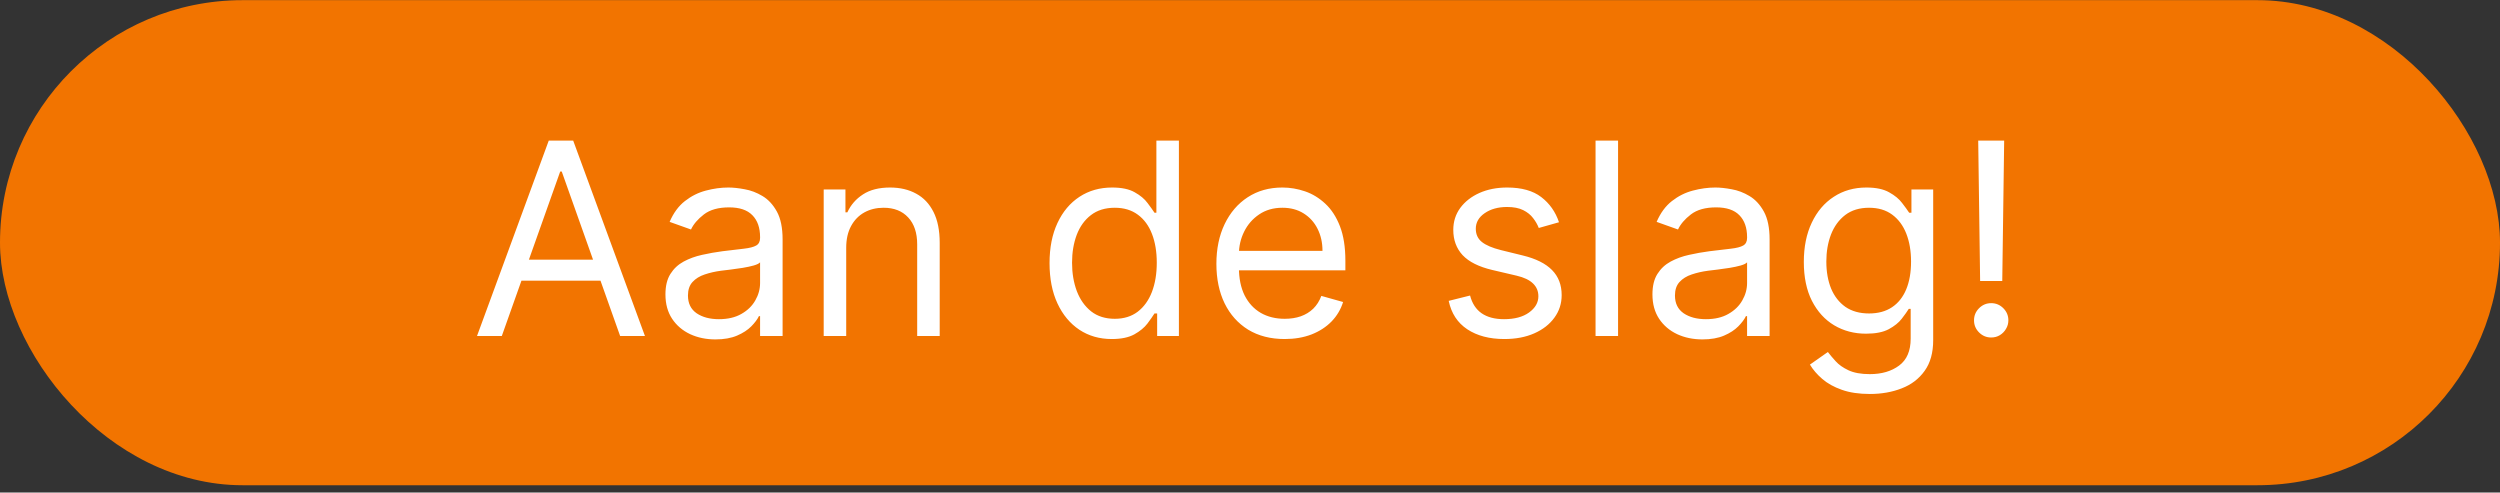 <svg width="335" height="66" viewBox="0 0 335 66" fill="none" xmlns="http://www.w3.org/2000/svg">
<rect x="0" y="0" width="335" height="66" fill="#333333" stroke="none"/>
<rect y="0.021" width="335" height="65" rx="32.5" fill="#F27400"/>
<path d="M67.244 45.02H63.92L73.534 18.839H76.807L86.421 45.02H83.097L75.273 22.981H75.068L67.244 45.02ZM68.472 34.793H81.869V37.606H68.472V34.793ZM95.868 45.481C94.624 45.481 93.494 45.246 92.48 44.778C91.466 44.3 90.66 43.614 90.064 42.719C89.467 41.816 89.169 40.725 89.169 39.447C89.169 38.322 89.391 37.41 89.834 36.711C90.277 36.004 90.869 35.45 91.611 35.049C92.352 34.648 93.171 34.35 94.065 34.154C94.969 33.95 95.876 33.788 96.788 33.668C97.981 33.515 98.949 33.4 99.69 33.323C100.44 33.238 100.986 33.097 101.327 32.901C101.676 32.705 101.851 32.364 101.851 31.878V31.776C101.851 30.515 101.506 29.535 100.815 28.836C100.134 28.137 99.098 27.788 97.709 27.788C96.269 27.788 95.139 28.103 94.321 28.734C93.503 29.364 92.928 30.038 92.595 30.753L89.731 29.731C90.243 28.538 90.925 27.609 91.777 26.944C92.638 26.27 93.575 25.802 94.59 25.538C95.612 25.265 96.618 25.128 97.606 25.128C98.237 25.128 98.962 25.205 99.78 25.359C100.607 25.503 101.403 25.806 102.17 26.266C102.946 26.727 103.589 27.421 104.101 28.35C104.612 29.279 104.868 30.523 104.868 32.083V45.02H101.851V42.361H101.697C101.493 42.788 101.152 43.243 100.675 43.729C100.197 44.215 99.562 44.629 98.77 44.969C97.977 45.31 97.01 45.481 95.868 45.481ZM96.328 42.77C97.521 42.77 98.527 42.536 99.345 42.067C100.172 41.599 100.794 40.993 101.212 40.252C101.638 39.511 101.851 38.731 101.851 37.913V35.151C101.723 35.305 101.442 35.445 101.007 35.573C100.581 35.692 100.087 35.799 99.524 35.893C98.97 35.978 98.429 36.055 97.901 36.123C97.381 36.182 96.959 36.234 96.635 36.276C95.851 36.379 95.118 36.545 94.436 36.775C93.763 36.996 93.217 37.333 92.8 37.785C92.391 38.228 92.186 38.833 92.186 39.6C92.186 40.648 92.574 41.441 93.349 41.978C94.133 42.506 95.126 42.77 96.328 42.77ZM113.392 33.208V45.02H110.375V25.384H113.289V28.452H113.545C114.005 27.455 114.704 26.654 115.642 26.049C116.579 25.435 117.789 25.128 119.272 25.128C120.602 25.128 121.765 25.401 122.762 25.947C123.76 26.484 124.535 27.302 125.089 28.401C125.643 29.492 125.92 30.873 125.92 32.543V45.02H122.903V32.748C122.903 31.205 122.502 30.003 121.701 29.143C120.9 28.273 119.801 27.839 118.403 27.839C117.44 27.839 116.579 28.047 115.821 28.465C115.071 28.883 114.478 29.492 114.044 30.293C113.609 31.094 113.392 32.066 113.392 33.208ZM148.973 45.43C147.337 45.43 145.892 45.016 144.639 44.19C143.386 43.354 142.406 42.178 141.699 40.661C140.991 39.136 140.638 37.333 140.638 35.254C140.638 33.191 140.991 31.401 141.699 29.884C142.406 28.367 143.391 27.195 144.652 26.369C145.913 25.542 147.371 25.128 149.024 25.128C150.303 25.128 151.313 25.341 152.054 25.768C152.804 26.185 153.375 26.663 153.767 27.2C154.168 27.728 154.479 28.163 154.7 28.503H154.956V18.839H157.973V45.02H155.058V42.004H154.7C154.479 42.361 154.163 42.813 153.754 43.359C153.345 43.895 152.761 44.377 152.003 44.803C151.244 45.221 150.234 45.43 148.973 45.43ZM149.382 42.719C150.592 42.719 151.615 42.404 152.45 41.773C153.286 41.134 153.92 40.252 154.355 39.127C154.79 37.993 155.007 36.685 155.007 35.202C155.007 33.736 154.794 32.454 154.368 31.354C153.942 30.246 153.311 29.386 152.476 28.772C151.641 28.15 150.609 27.839 149.382 27.839C148.104 27.839 147.038 28.167 146.186 28.823C145.342 29.471 144.707 30.353 144.281 31.469C143.864 32.577 143.655 33.822 143.655 35.202C143.655 36.6 143.868 37.87 144.294 39.012C144.729 40.145 145.368 41.049 146.212 41.722C147.064 42.387 148.121 42.719 149.382 42.719ZM172.151 45.43C170.259 45.43 168.626 45.012 167.254 44.177C165.891 43.333 164.838 42.157 164.097 40.648C163.364 39.131 162.997 37.367 162.997 35.356C162.997 33.344 163.364 31.572 164.097 30.038C164.838 28.495 165.869 27.293 167.19 26.432C168.52 25.563 170.071 25.128 171.844 25.128C172.866 25.128 173.876 25.299 174.874 25.64C175.871 25.981 176.778 26.535 177.597 27.302C178.415 28.06 179.067 29.066 179.553 30.319C180.038 31.572 180.281 33.114 180.281 34.947V36.225H165.145V33.617H177.213C177.213 32.509 176.991 31.52 176.548 30.651C176.114 29.782 175.491 29.096 174.682 28.593C173.881 28.09 172.935 27.839 171.844 27.839C170.642 27.839 169.602 28.137 168.724 28.734C167.855 29.322 167.186 30.089 166.717 31.035C166.249 31.981 166.014 32.995 166.014 34.077V35.816C166.014 37.299 166.27 38.556 166.781 39.587C167.301 40.61 168.021 41.39 168.942 41.927C169.862 42.455 170.932 42.719 172.151 42.719C172.943 42.719 173.659 42.609 174.298 42.387C174.946 42.157 175.504 41.816 175.973 41.364C176.442 40.904 176.804 40.333 177.06 39.651L179.974 40.469C179.668 41.458 179.152 42.327 178.428 43.077C177.703 43.819 176.808 44.398 175.743 44.816C174.678 45.225 173.48 45.43 172.151 45.43ZM208.905 29.782L206.195 30.549C206.024 30.097 205.773 29.658 205.44 29.232C205.116 28.797 204.673 28.439 204.111 28.158C203.548 27.877 202.828 27.736 201.95 27.736C200.749 27.736 199.747 28.013 198.946 28.567C198.153 29.113 197.757 29.807 197.757 30.651C197.757 31.401 198.03 31.994 198.575 32.428C199.121 32.863 199.973 33.225 201.132 33.515L204.047 34.231C205.803 34.657 207.111 35.309 207.972 36.187C208.832 37.056 209.263 38.177 209.263 39.549C209.263 40.674 208.939 41.68 208.291 42.566C207.652 43.452 206.757 44.151 205.607 44.663C204.456 45.174 203.118 45.43 201.592 45.43C199.589 45.43 197.932 44.995 196.619 44.126C195.307 43.256 194.476 41.986 194.126 40.316L196.99 39.6C197.263 40.657 197.778 41.45 198.537 41.978C199.304 42.506 200.305 42.77 201.541 42.77C202.947 42.77 204.064 42.472 204.891 41.876C205.726 41.27 206.143 40.546 206.143 39.702C206.143 39.02 205.905 38.45 205.428 37.989C204.95 37.52 204.217 37.171 203.229 36.941L199.956 36.174C198.158 35.748 196.837 35.087 195.993 34.192C195.158 33.289 194.74 32.16 194.74 30.805C194.74 29.697 195.051 28.716 195.673 27.864C196.304 27.012 197.161 26.343 198.243 25.857C199.334 25.371 200.57 25.128 201.95 25.128C203.893 25.128 205.419 25.555 206.527 26.407C207.643 27.259 208.436 28.384 208.905 29.782ZM216.821 18.839V45.02H213.804V18.839H216.821ZM228.126 45.481C226.881 45.481 225.752 45.246 224.738 44.778C223.724 44.3 222.918 43.614 222.322 42.719C221.725 41.816 221.427 40.725 221.427 39.447C221.427 38.322 221.648 37.41 222.092 36.711C222.535 36.004 223.127 35.45 223.869 35.049C224.61 34.648 225.428 34.35 226.323 34.154C227.227 33.95 228.134 33.788 229.046 33.668C230.239 33.515 231.207 33.4 231.948 33.323C232.698 33.238 233.244 33.097 233.585 32.901C233.934 32.705 234.109 32.364 234.109 31.878V31.776C234.109 30.515 233.763 29.535 233.073 28.836C232.391 28.137 231.356 27.788 229.967 27.788C228.526 27.788 227.397 28.103 226.579 28.734C225.761 29.364 225.185 30.038 224.853 30.753L221.989 29.731C222.501 28.538 223.183 27.609 224.035 26.944C224.896 26.27 225.833 25.802 226.847 25.538C227.87 25.265 228.876 25.128 229.864 25.128C230.495 25.128 231.219 25.205 232.038 25.359C232.864 25.503 233.661 25.806 234.428 26.266C235.204 26.727 235.847 27.421 236.359 28.35C236.87 29.279 237.126 30.523 237.126 32.083V45.02H234.109V42.361H233.955C233.751 42.788 233.41 43.243 232.933 43.729C232.455 44.215 231.82 44.629 231.028 44.969C230.235 45.31 229.268 45.481 228.126 45.481ZM228.586 42.77C229.779 42.77 230.785 42.536 231.603 42.067C232.43 41.599 233.052 40.993 233.469 40.252C233.896 39.511 234.109 38.731 234.109 37.913V35.151C233.981 35.305 233.7 35.445 233.265 35.573C232.839 35.692 232.344 35.799 231.782 35.893C231.228 35.978 230.687 36.055 230.158 36.123C229.638 36.182 229.217 36.234 228.893 36.276C228.109 36.379 227.376 36.545 226.694 36.775C226.021 36.996 225.475 37.333 225.058 37.785C224.648 38.228 224.444 38.833 224.444 39.6C224.444 40.648 224.832 41.441 225.607 41.978C226.391 42.506 227.384 42.77 228.586 42.77ZM250.559 52.793C249.101 52.793 247.848 52.606 246.8 52.231C245.752 51.864 244.878 51.379 244.179 50.773C243.489 50.177 242.939 49.538 242.53 48.856L244.934 47.168C245.206 47.526 245.551 47.935 245.969 48.395C246.387 48.864 246.958 49.269 247.682 49.61C248.415 49.959 249.374 50.134 250.559 50.134C252.144 50.134 253.452 49.751 254.483 48.984C255.515 48.217 256.03 47.015 256.03 45.379V41.39H255.775C255.553 41.748 255.238 42.191 254.828 42.719C254.428 43.239 253.848 43.704 253.09 44.113C252.34 44.513 251.326 44.714 250.047 44.714C248.462 44.714 247.039 44.339 245.777 43.589C244.525 42.839 243.532 41.748 242.799 40.316C242.074 38.884 241.712 37.145 241.712 35.1C241.712 33.089 242.066 31.337 242.773 29.846C243.48 28.346 244.465 27.187 245.726 26.369C246.988 25.542 248.445 25.128 250.098 25.128C251.377 25.128 252.391 25.341 253.141 25.768C253.9 26.185 254.479 26.663 254.88 27.2C255.289 27.728 255.604 28.163 255.826 28.503H256.132V25.384H259.047V45.583C259.047 47.27 258.664 48.643 257.897 49.7C257.138 50.765 256.115 51.545 254.828 52.039C253.55 52.542 252.127 52.793 250.559 52.793ZM250.456 42.004C251.667 42.004 252.689 41.727 253.525 41.172C254.36 40.618 254.995 39.822 255.429 38.782C255.864 37.742 256.081 36.498 256.081 35.049C256.081 33.634 255.868 32.386 255.442 31.303C255.016 30.221 254.385 29.373 253.55 28.759C252.715 28.145 251.684 27.839 250.456 27.839C249.178 27.839 248.113 28.163 247.26 28.81C246.417 29.458 245.782 30.327 245.355 31.418C244.938 32.509 244.729 33.719 244.729 35.049C244.729 36.413 244.942 37.618 245.368 38.667C245.803 39.707 246.442 40.525 247.286 41.121C248.138 41.709 249.195 42.004 250.456 42.004ZM268.559 18.839L268.303 37.657H265.337L265.081 18.839H268.559ZM266.82 45.225C266.189 45.225 265.648 44.999 265.196 44.547C264.745 44.096 264.519 43.555 264.519 42.924C264.519 42.293 264.745 41.752 265.196 41.3C265.648 40.849 266.189 40.623 266.82 40.623C267.451 40.623 267.992 40.849 268.444 41.3C268.895 41.752 269.121 42.293 269.121 42.924C269.121 43.342 269.015 43.725 268.801 44.075C268.597 44.424 268.32 44.705 267.971 44.918C267.63 45.123 267.246 45.225 266.82 45.225Z" fill="white"/>
</svg>
